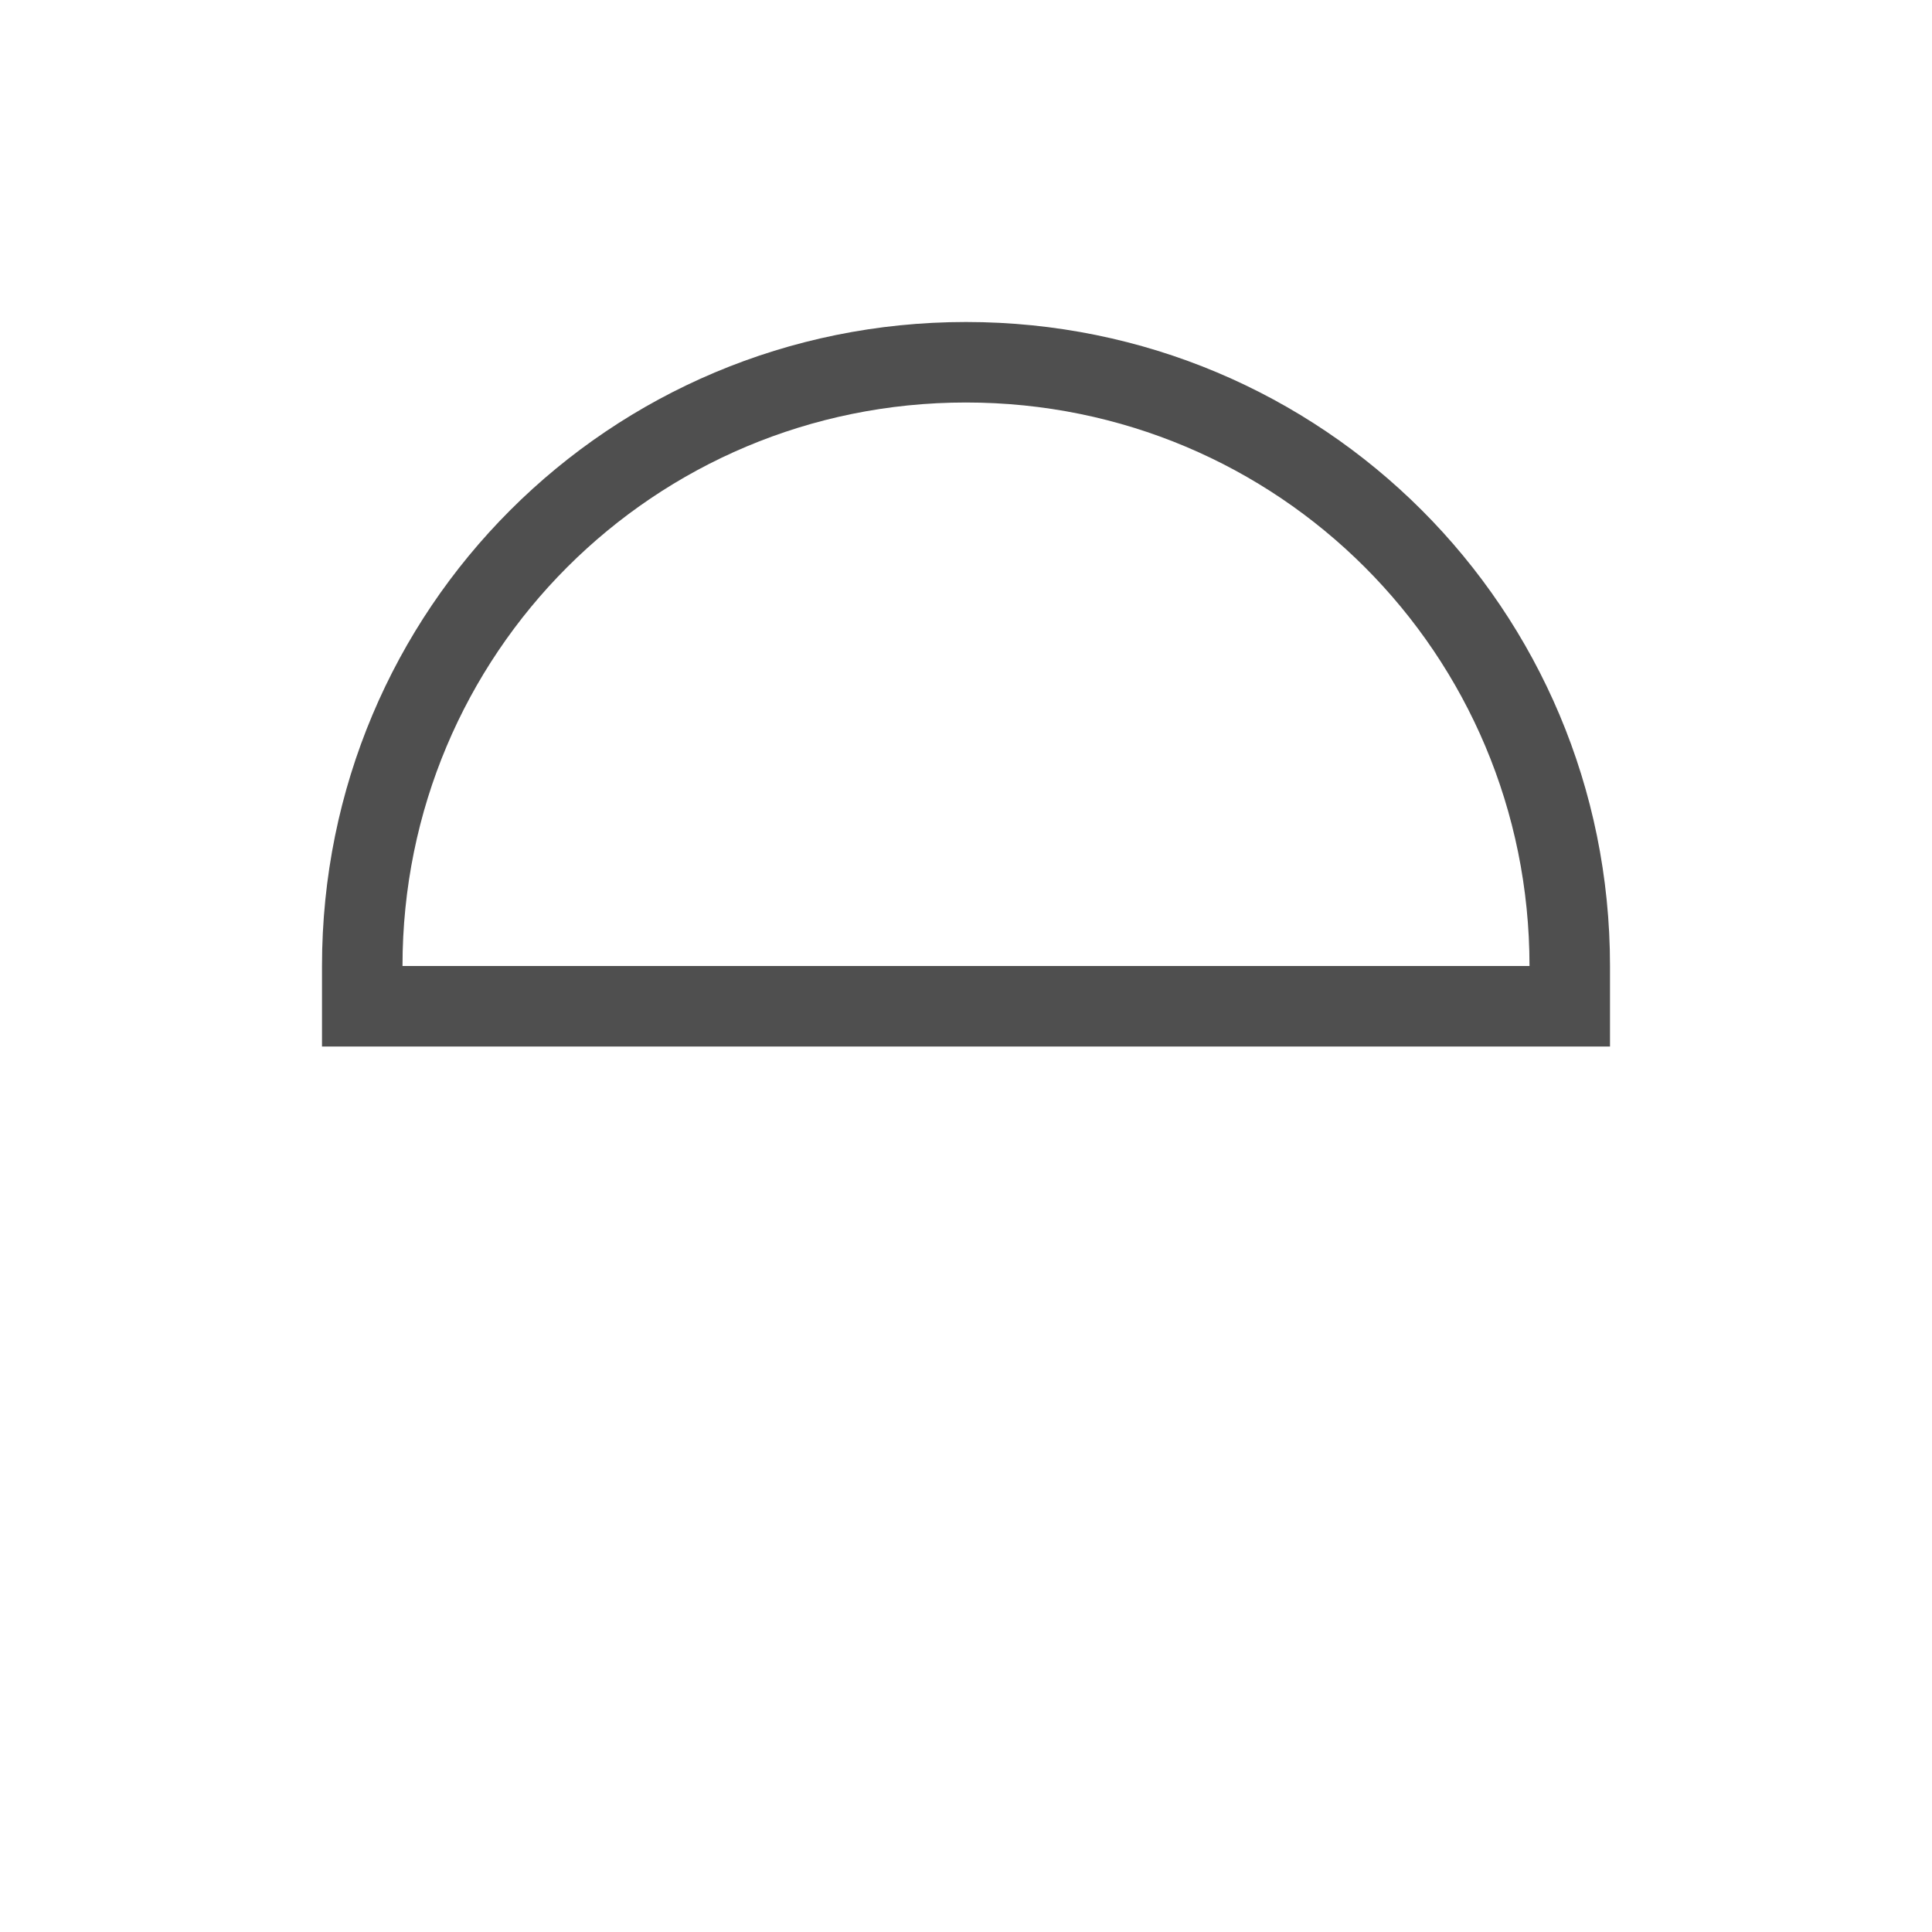 <svg xmlns="http://www.w3.org/2000/svg" viewBox="0 0 24 24">
    <path d="M12 4c-4.432 0-8 3.568-8 8v1h16v-1c0-4.432-3.568-8-8-8zm0 1c3.878 0 7 3.122 7 7H5c0-3.878 3.122-7 7-7z" style="fill:currentColor;fill-opacity:1;stroke:none;color:#050505;opacity:.7"/>
</svg>
